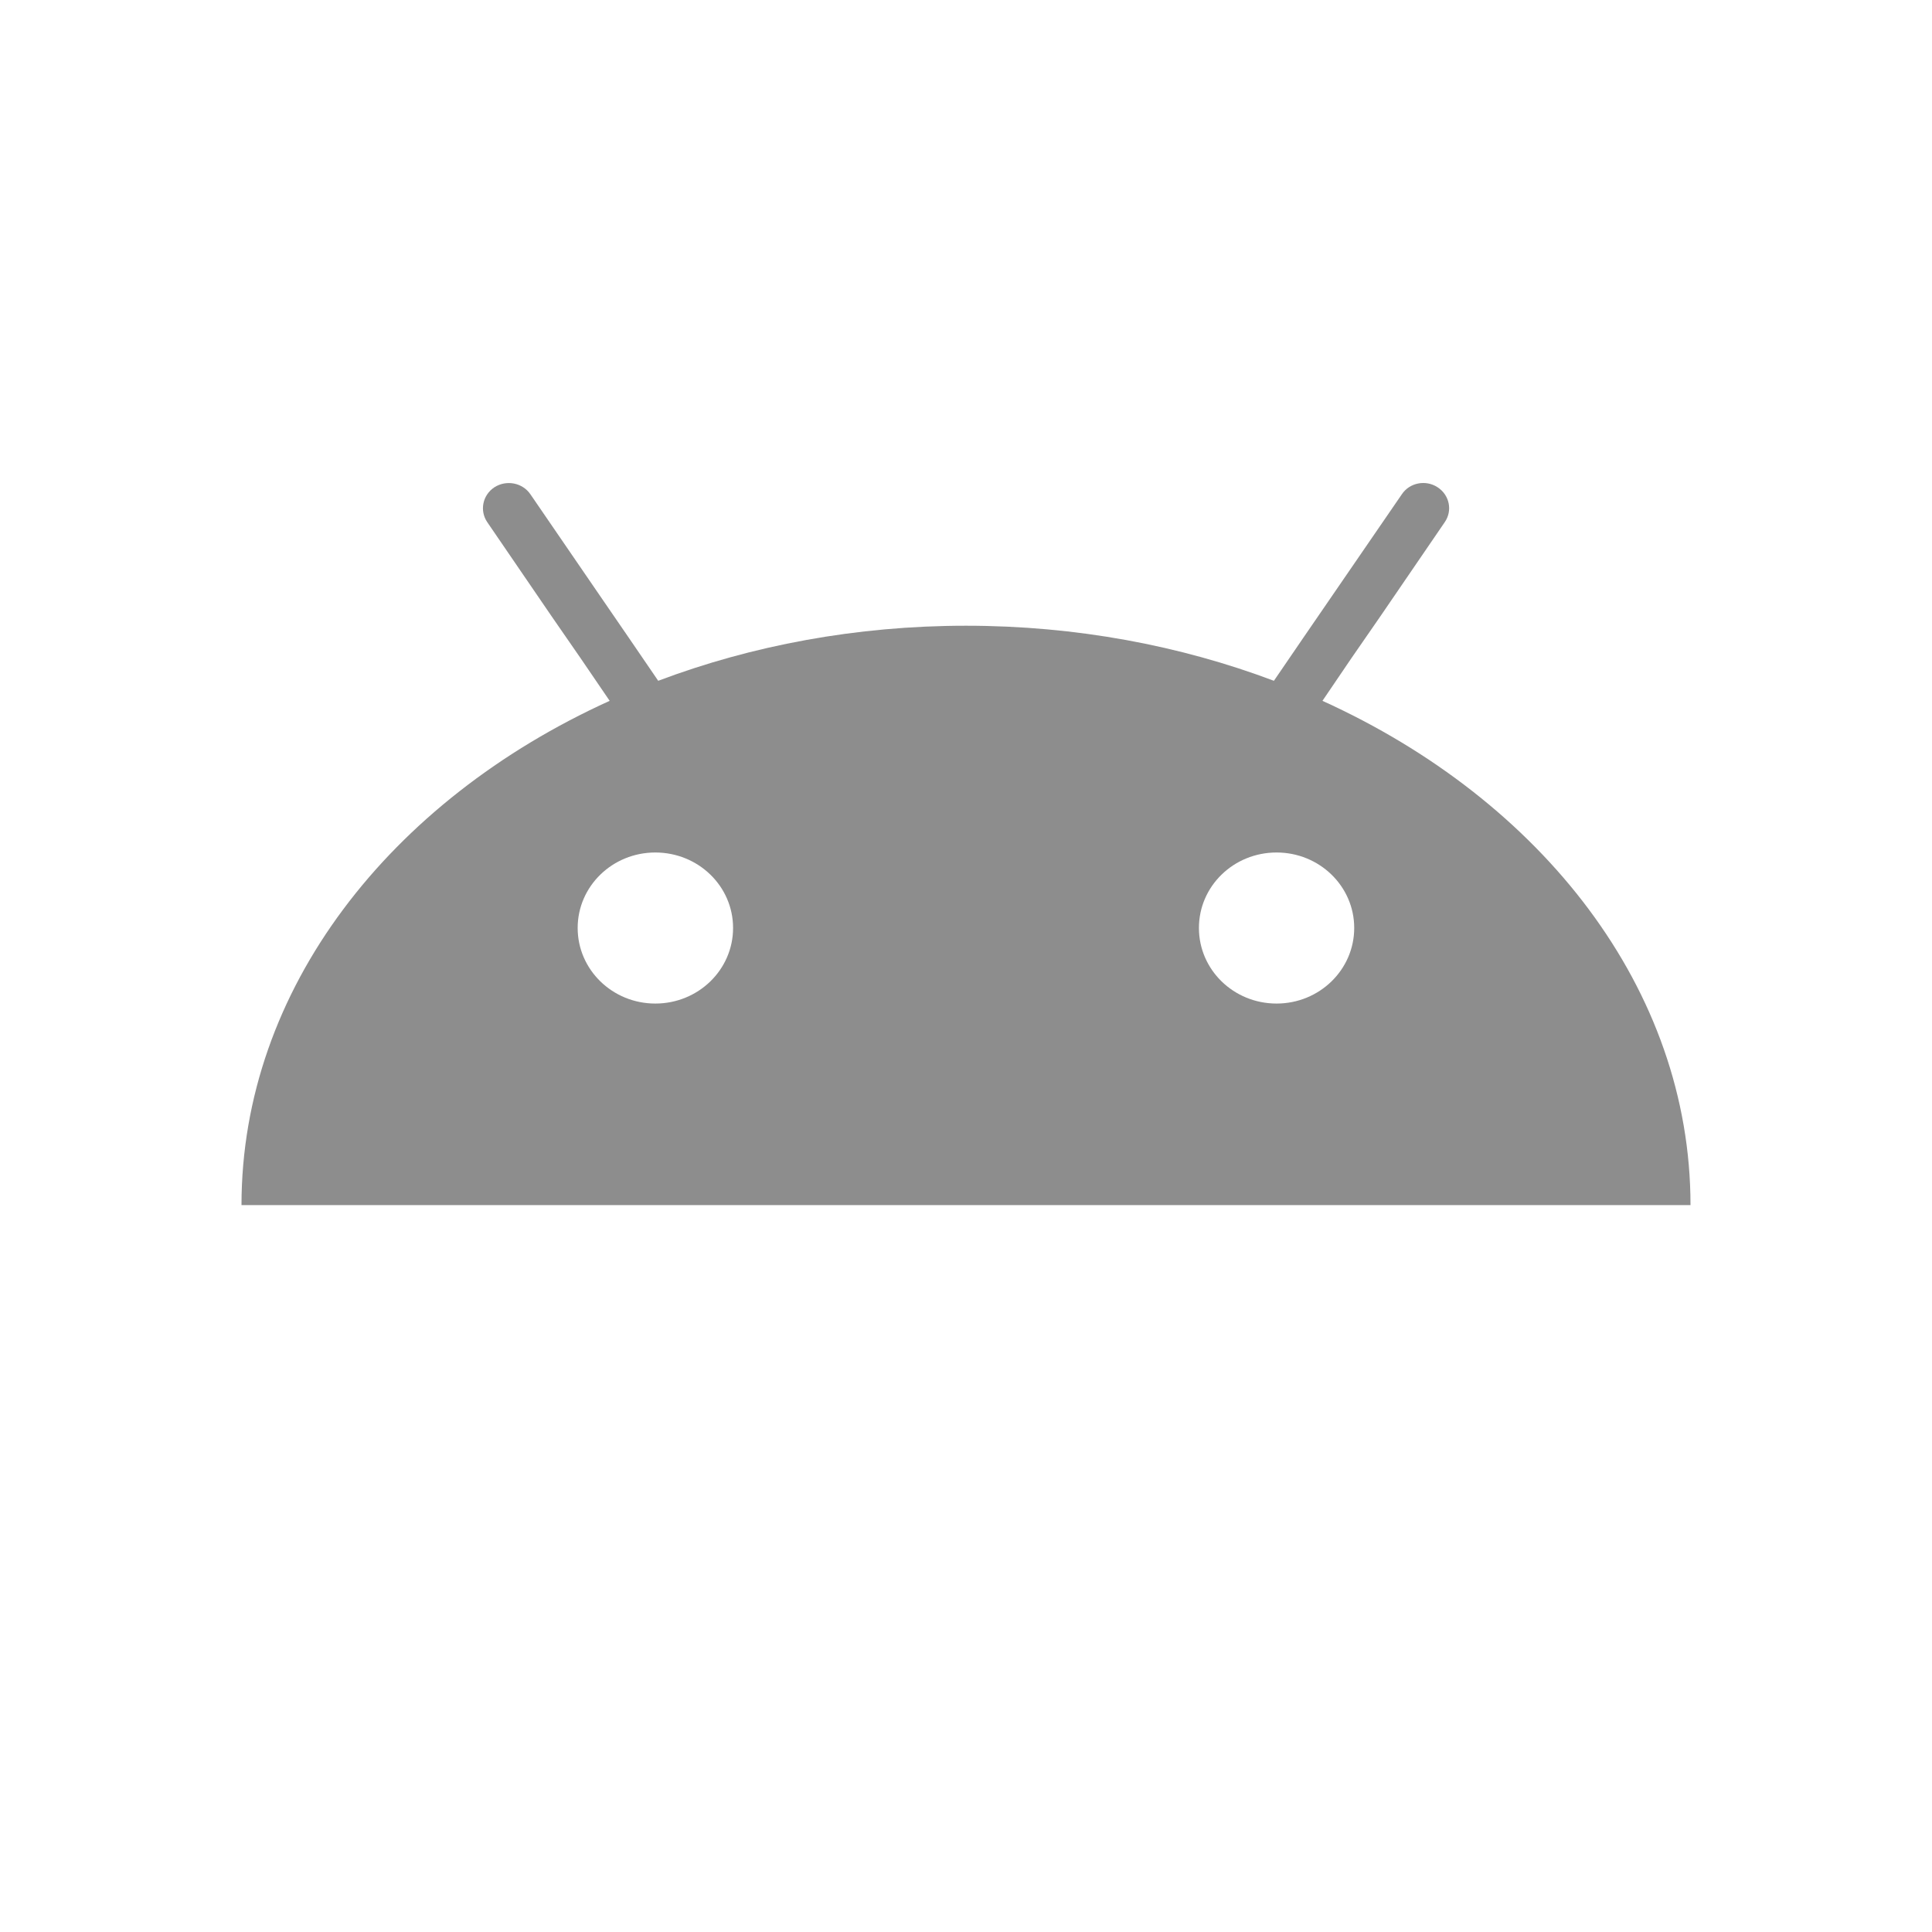 <svg width="16" height="16" viewBox="0 0 16 16" fill="none" xmlns="http://www.w3.org/2000/svg">
<g id="Android">
<g id="Android_2">
<g id="Page-1">
<g id="Clip-2">
<path id="path-1" fill-rule="evenodd" clip-rule="evenodd" d="M11.191 5.452L10.952 5.804C12.77 6.629 14 8.192 14 9.98H2C2 8.192 3.23 6.629 5.049 5.804L4.809 5.452L4.569 5.105L4.035 4.324C3.97 4.228 3.997 4.099 4.095 4.035C4.194 3.972 4.327 3.997 4.393 4.094L4.966 4.93L5.207 5.281L5.451 5.638C6.225 5.346 7.09 5.182 8 5.182C8.911 5.182 9.775 5.346 10.55 5.638L10.794 5.281L11.609 4.094C11.673 3.997 11.807 3.971 11.905 4.035C12.004 4.099 12.031 4.228 11.965 4.324L11.431 5.105L11.191 5.452ZM5.427 8.311C5.072 8.311 4.784 8.031 4.784 7.685C4.784 7.339 5.072 7.06 5.427 7.06C5.783 7.06 6.071 7.339 6.071 7.685C6.071 8.031 5.783 8.311 5.427 8.311ZM10.572 8.311C10.216 8.311 9.929 8.031 9.929 7.685C9.929 7.339 10.216 7.06 10.572 7.06C10.927 7.06 11.215 7.339 11.215 7.685C11.215 8.031 10.927 8.311 10.572 8.311Z" fill="#8D8D8D"/>
</g>
</g>
</g>
</g>
</svg>
